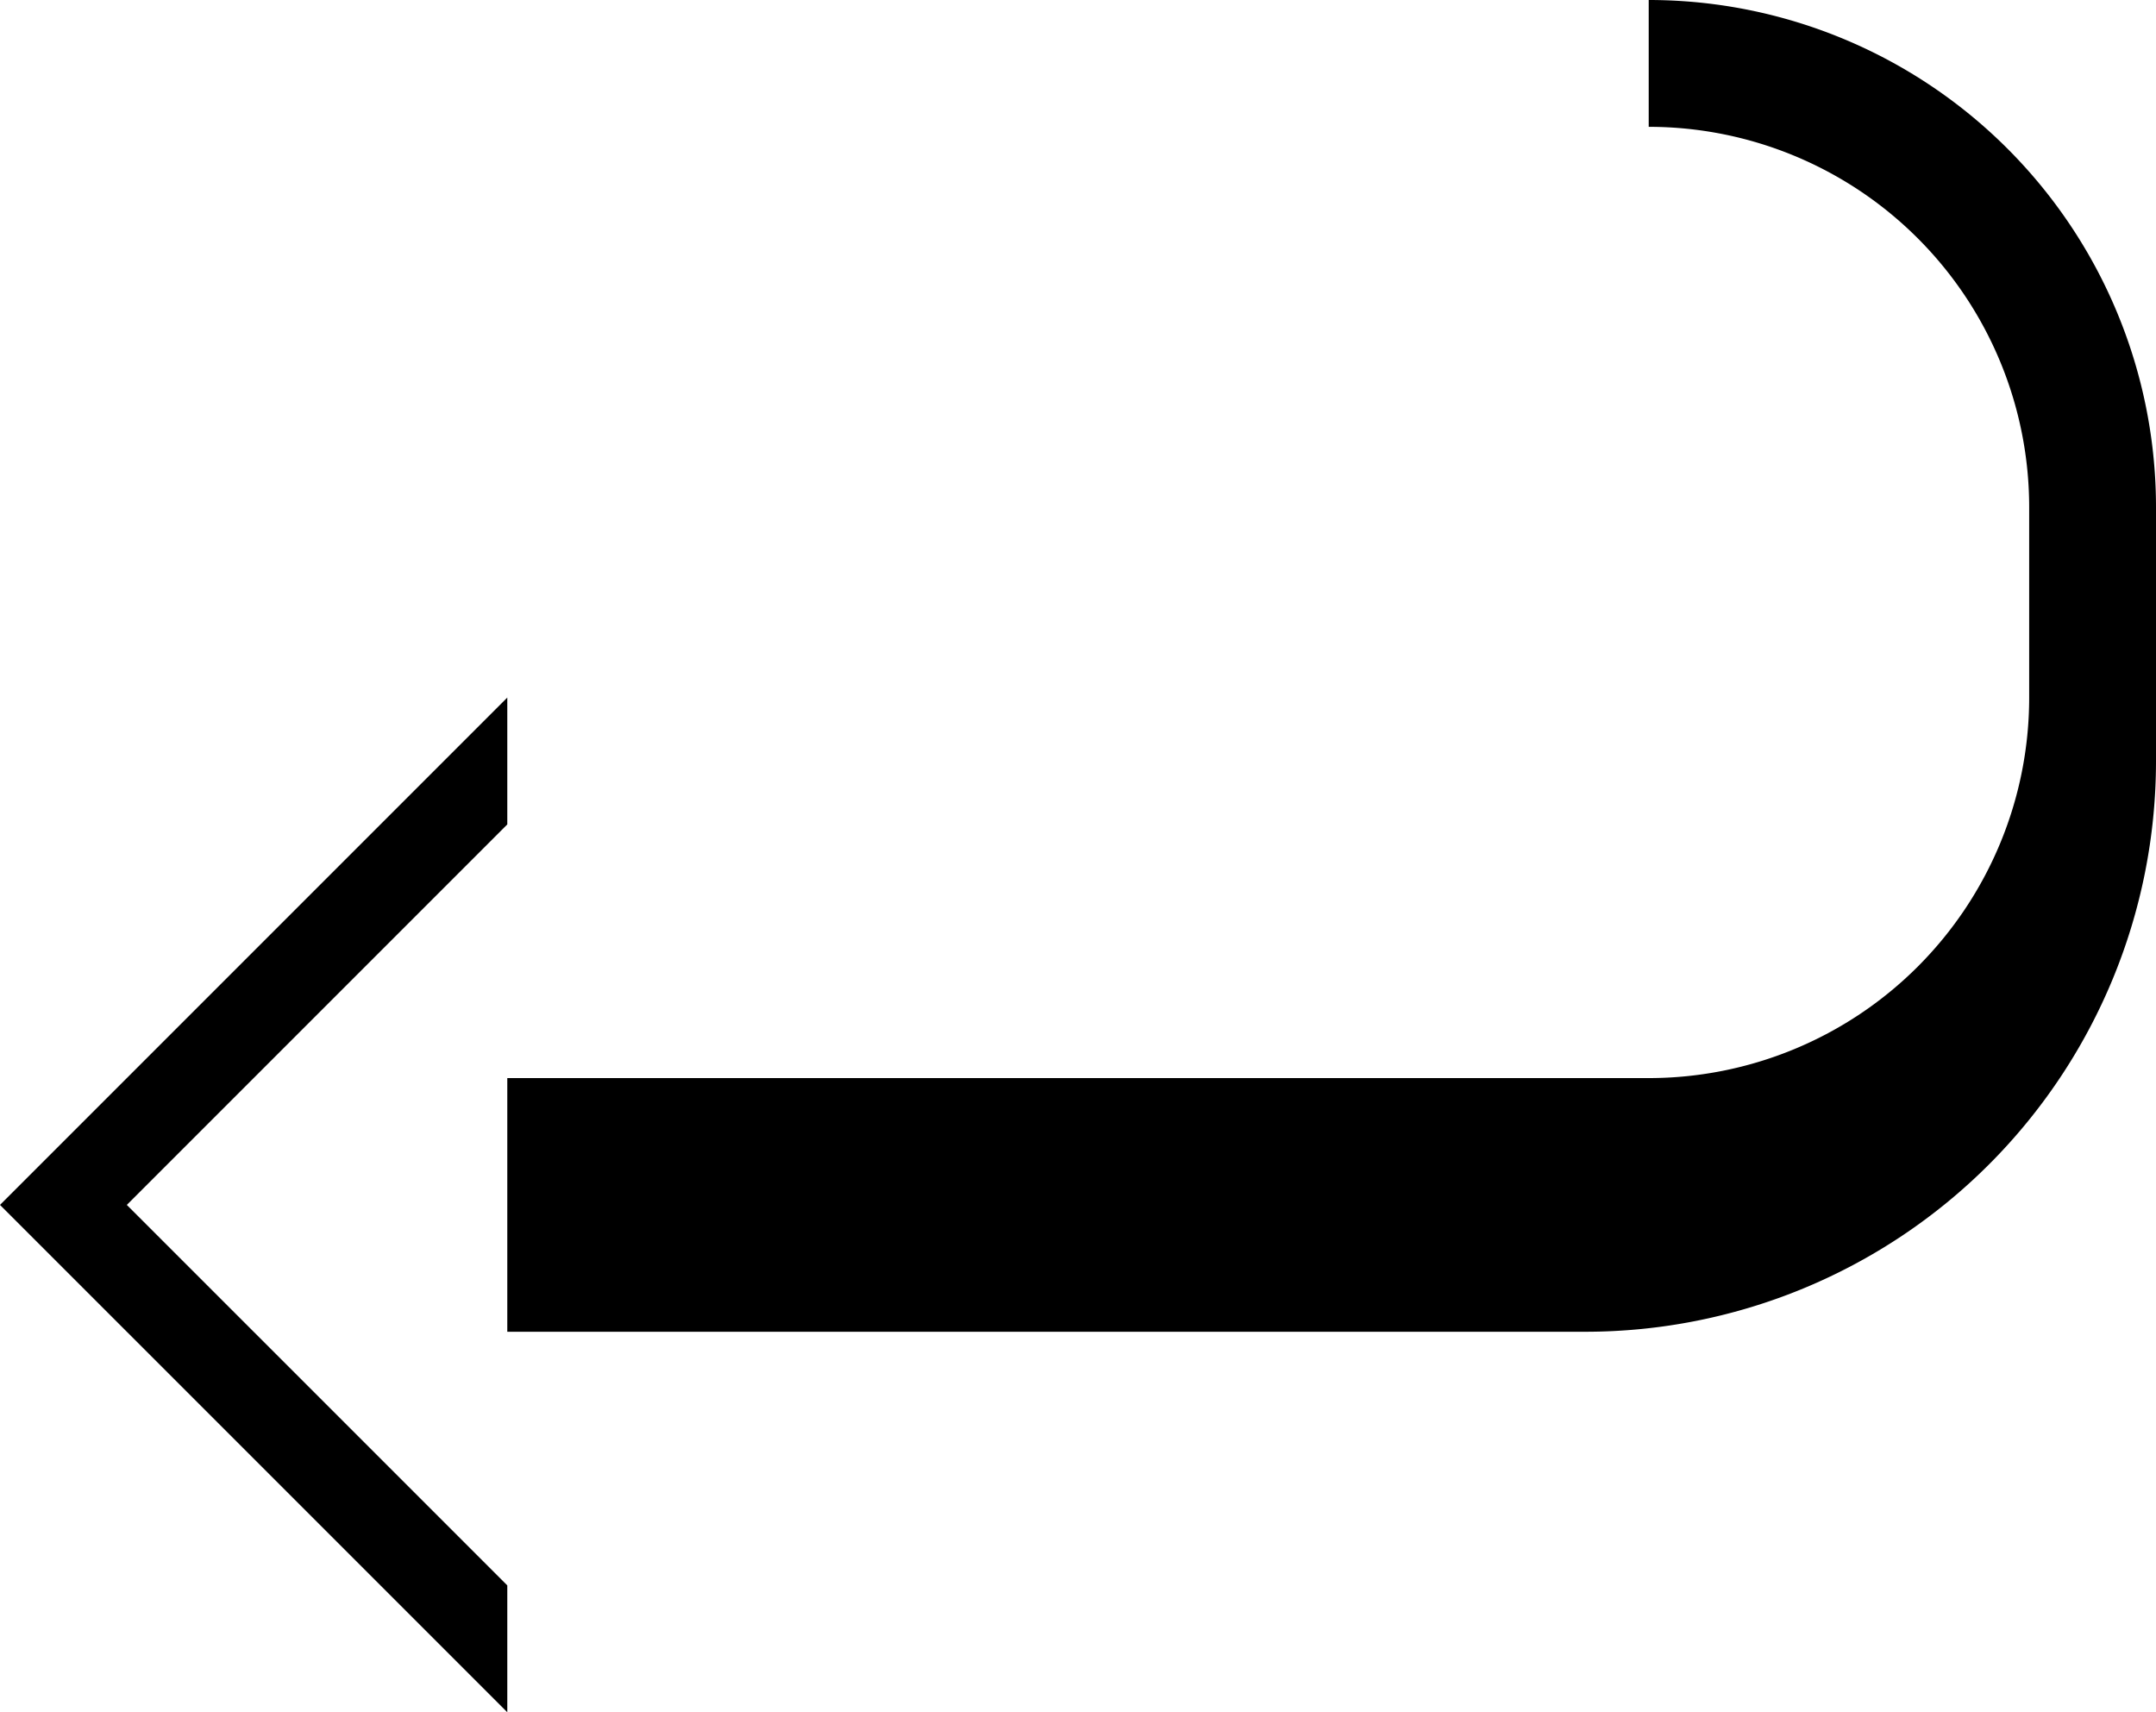 <svg xmlns="http://www.w3.org/2000/svg" version="1.0" width="34" height="27"><path d="M8 11l-8 8 8 8v-2l-6-6 6-6v-2zM26 0a8 8 0 0 1 8 8v4a9 9 0 0 1-9 9H8v-4h18a6 6 0 0 0 6-6V8a6 6 0 0 0-6-6V0z"/></svg>